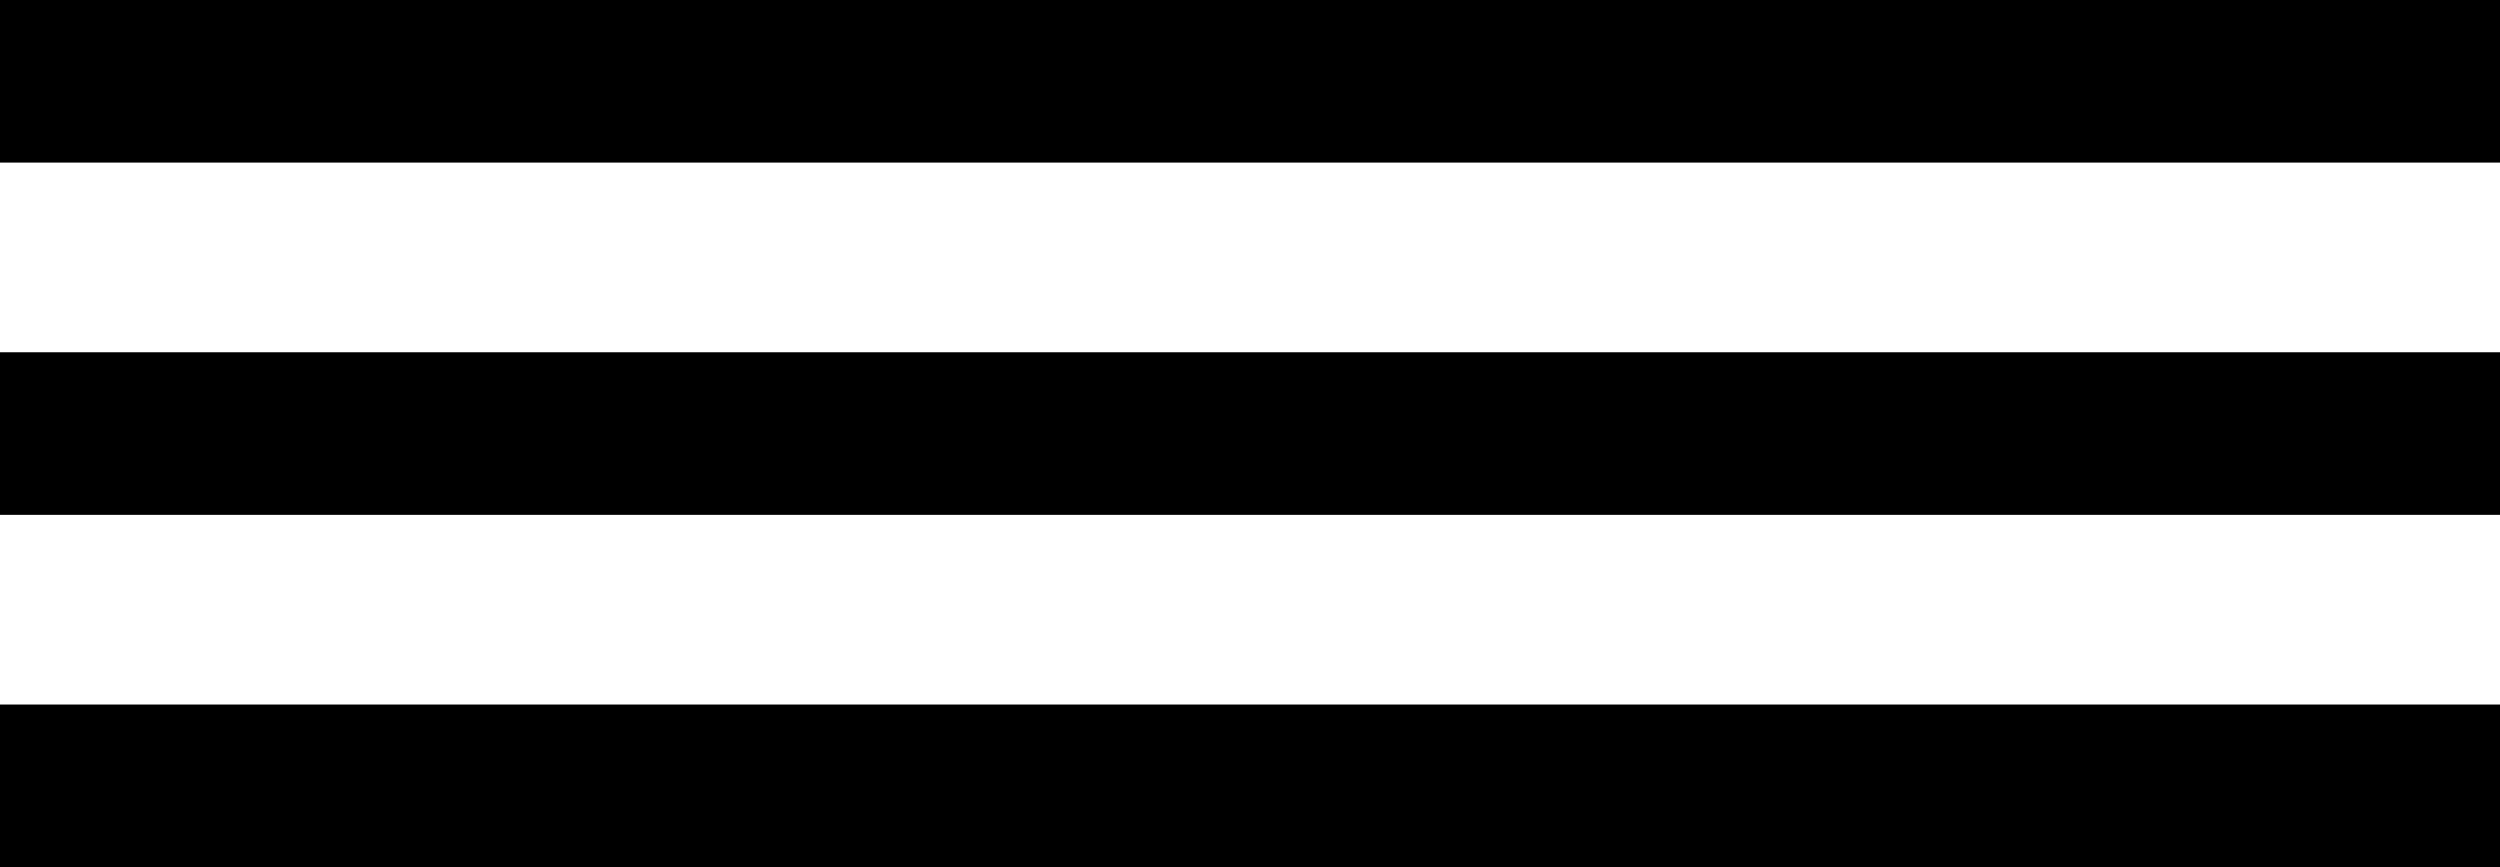 <svg xmlns="http://www.w3.org/2000/svg" viewBox="0 0 46.13 16"><defs><style>.cls-1,.cls-2{stroke:#000;stroke-miterlimit:10;stroke-width:3px;}.cls-2{fill:none;}</style></defs><title>menu-icon</title><g id="Layer_2" data-name="Layer 2"><g id="Layer_1-2" data-name="Layer 1"><line class="cls-1" y1="1.5" x2="46.13" y2="1.5"/><line class="cls-1" y1="8" x2="46.13" y2="8"/><line class="cls-2" y1="14.5" x2="46.13" y2="14.5"/></g></g></svg>